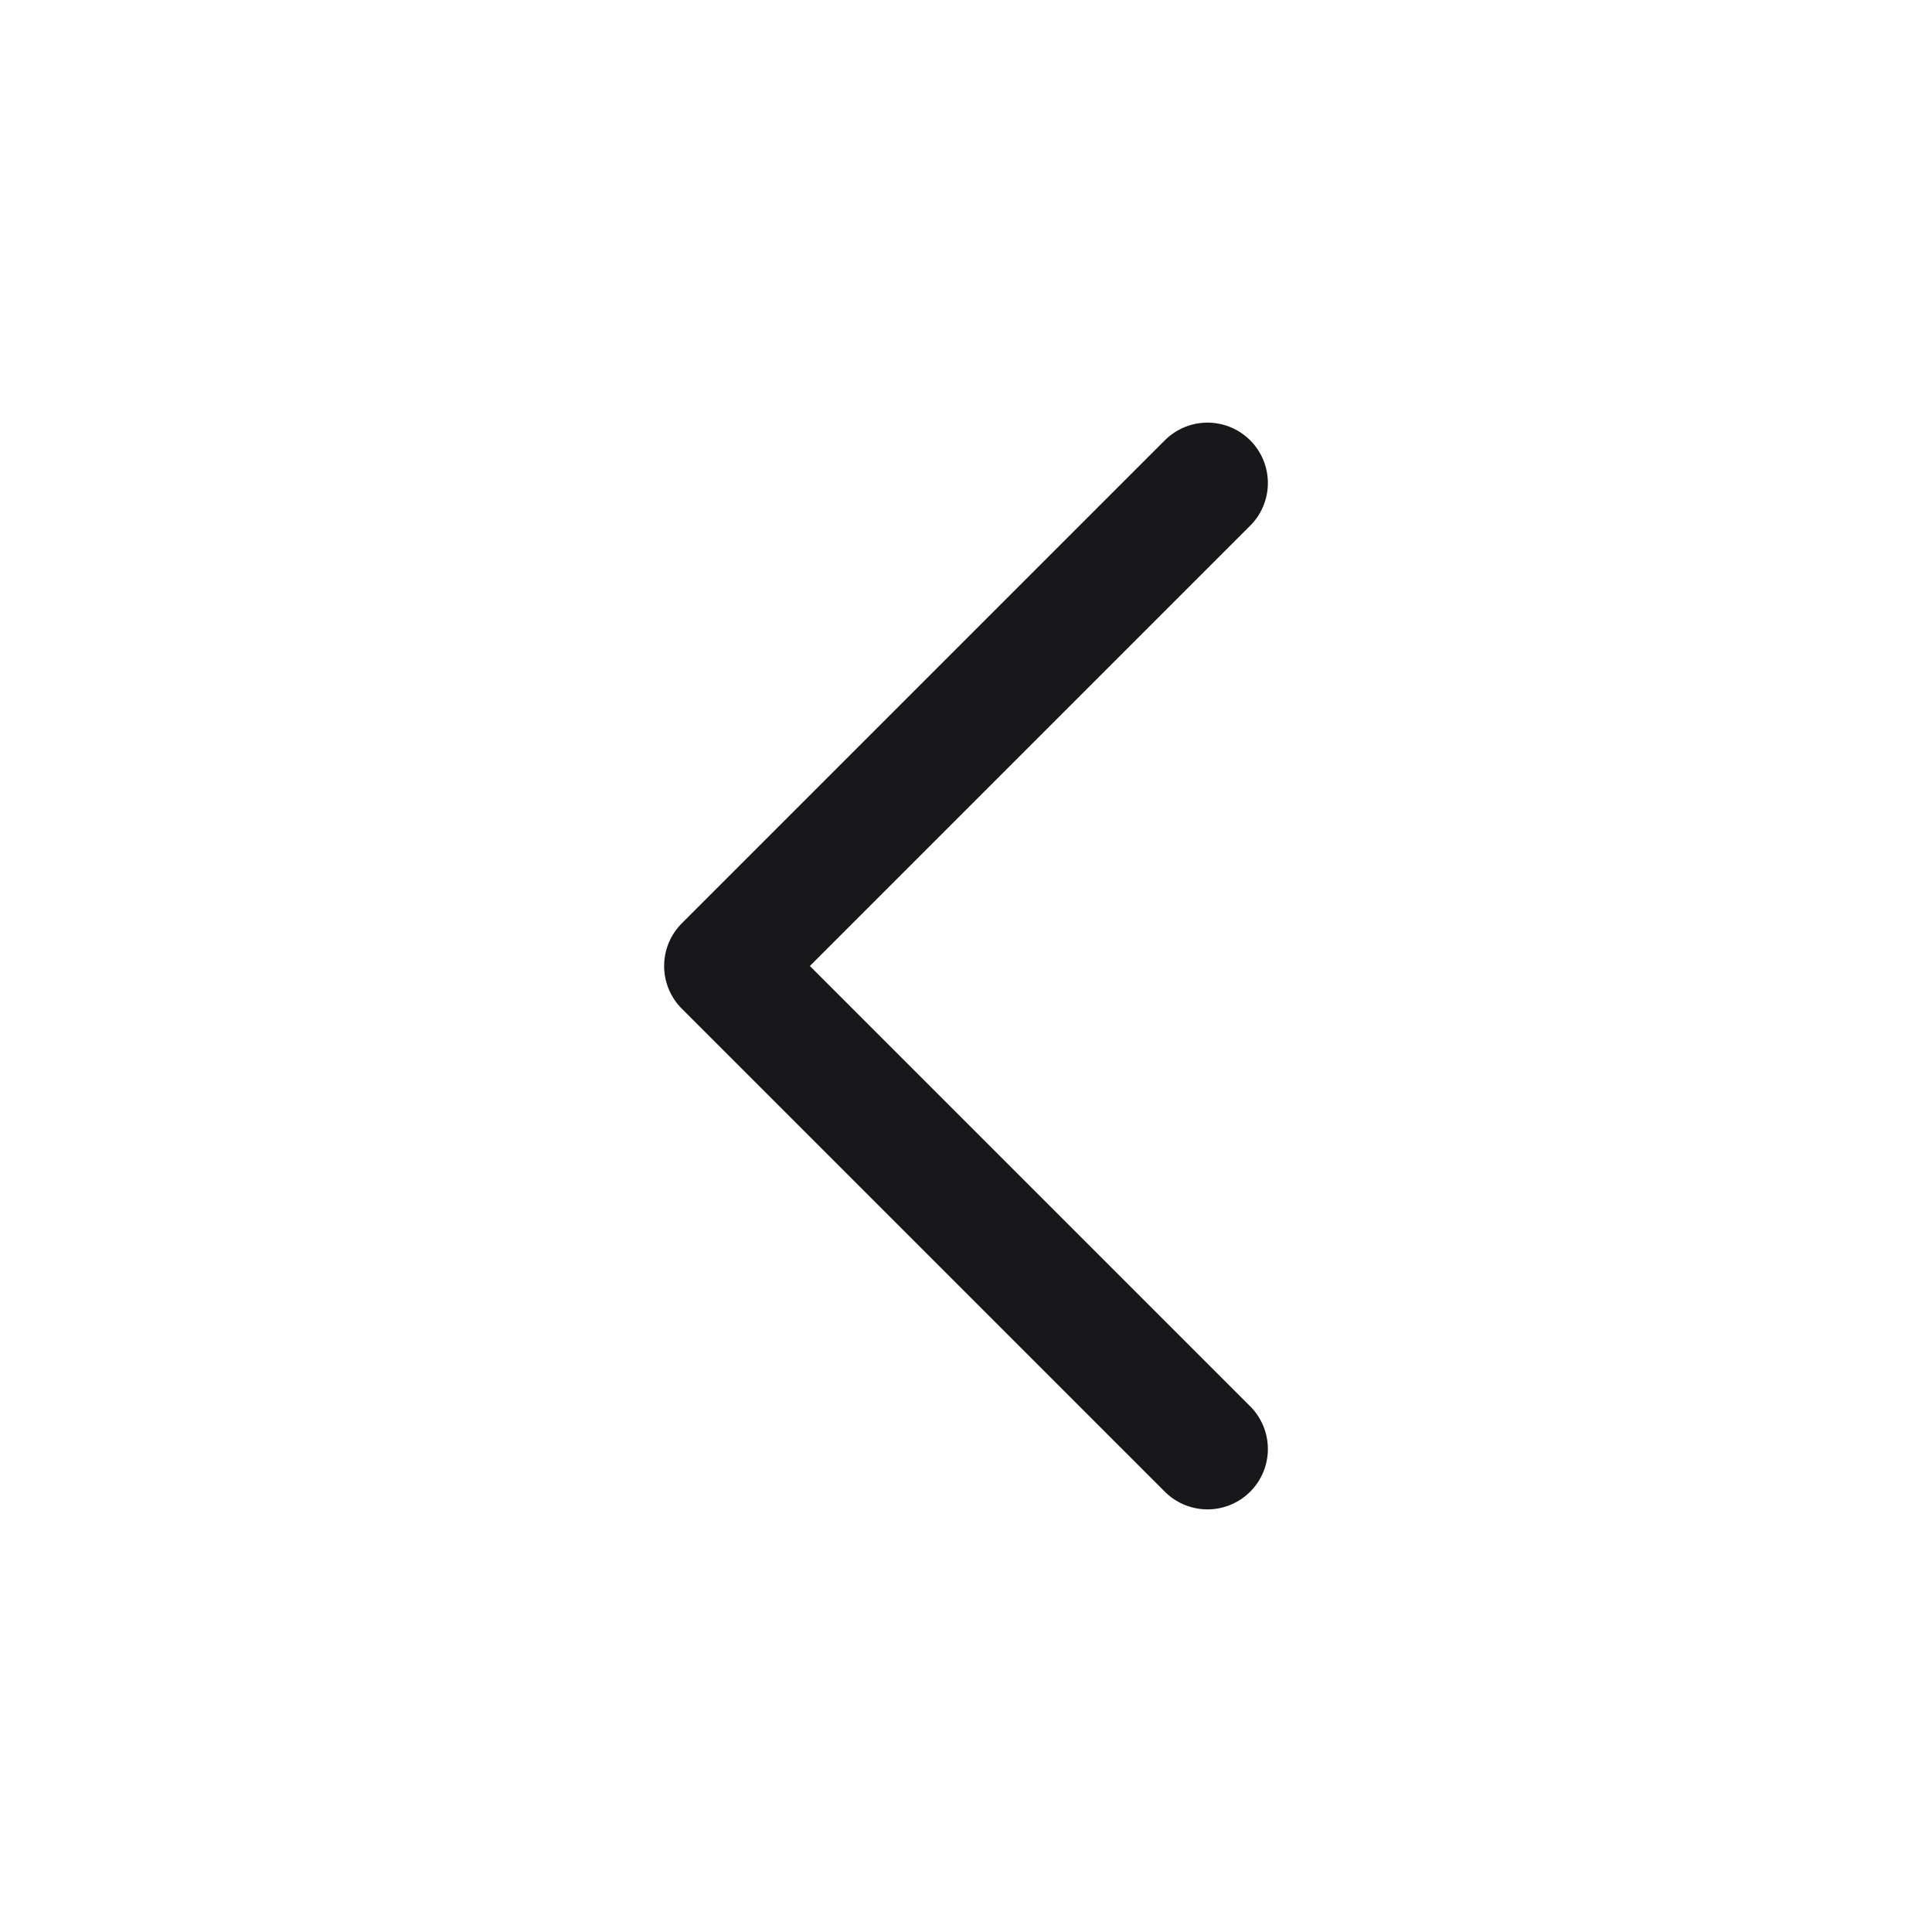 <svg width="16" height="16" viewBox="0 0 16 16" fill="none" xmlns="http://www.w3.org/2000/svg">
<g id=" chevron-left">
<path id="Vector" d="M10 12L6 8L10 4" stroke="#18181B" stroke-linecap="round" stroke-linejoin="round"/>
</g>
</svg>
